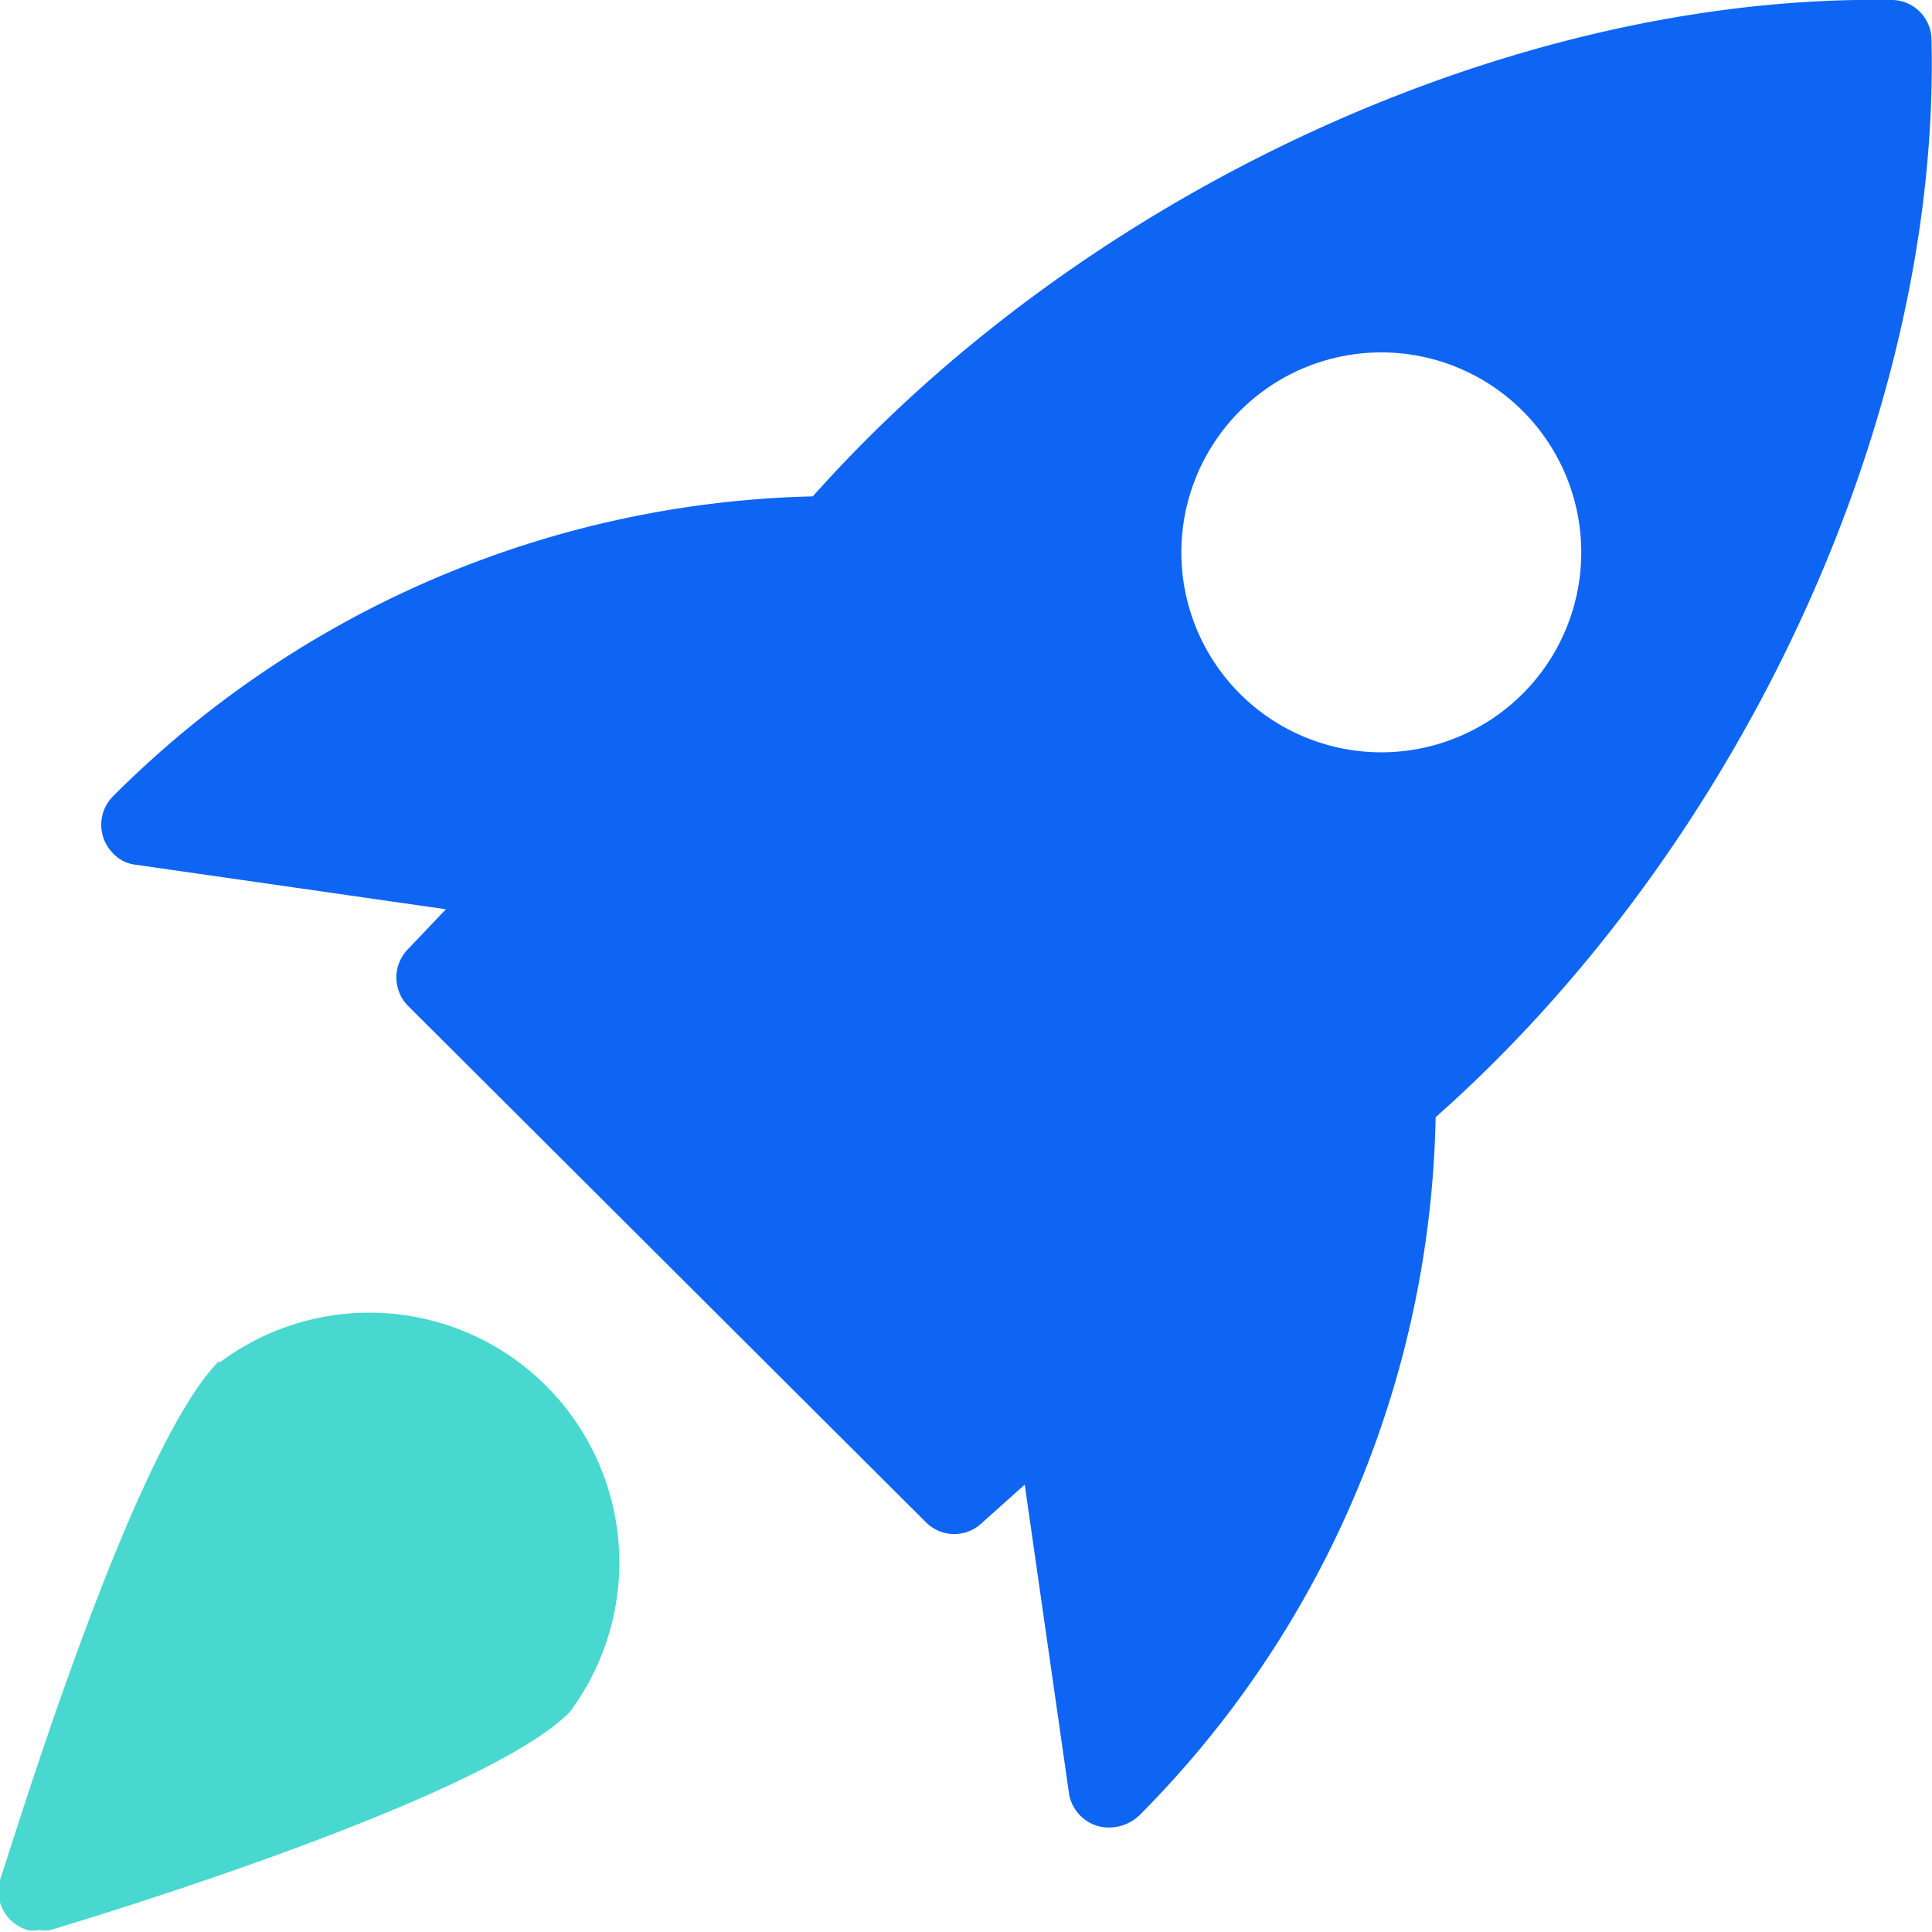 <svg id="Layer_1" data-name="Layer 1" xmlns="http://www.w3.org/2000/svg" viewBox="0 0 38.65 38.65"><defs><style>.cls-1{fill:#0e65f3;}.cls-2{fill:#48d8cf;}</style></defs><g id="rocket"><path id="Path_517" data-name="Path 517" class="cls-1" d="M37.86,0c-7.55-.13-16.15,3.81-21.6,9.93a20.46,20.46,0,0,0-14,6,.81.81,0,0,0,0,1.14.73.73,0,0,0,.46.23l6.2.89L8.15,19a.81.81,0,0,0,0,1.11L18.54,30.47a.8.8,0,0,0,1.1,0l.86-.77.89,6.21a.82.82,0,0,0,.57.62.88.88,0,0,0,.85-.23,20.34,20.34,0,0,0,5.91-13.95C34.84,16.93,38.82,8.32,38.64.79A.8.8,0,0,0,37.86,0ZM30.44,13.9a4,4,0,1,1,0-5.7,4,4,0,0,1,0,5.7Z" transform="translate(0 0)"/><path id="Path_518" data-name="Path 518" class="cls-2" d="M4.39,27.22C2.66,28.94.3,36.73,0,37.61a.81.81,0,0,0,.55,1,.59.59,0,0,0,.23,0,.66.66,0,0,0,.23,0c.88-.26,8.66-2.63,10.38-4.35a5,5,0,0,0-7-7Z" transform="translate(0 0)"/></g></svg>
